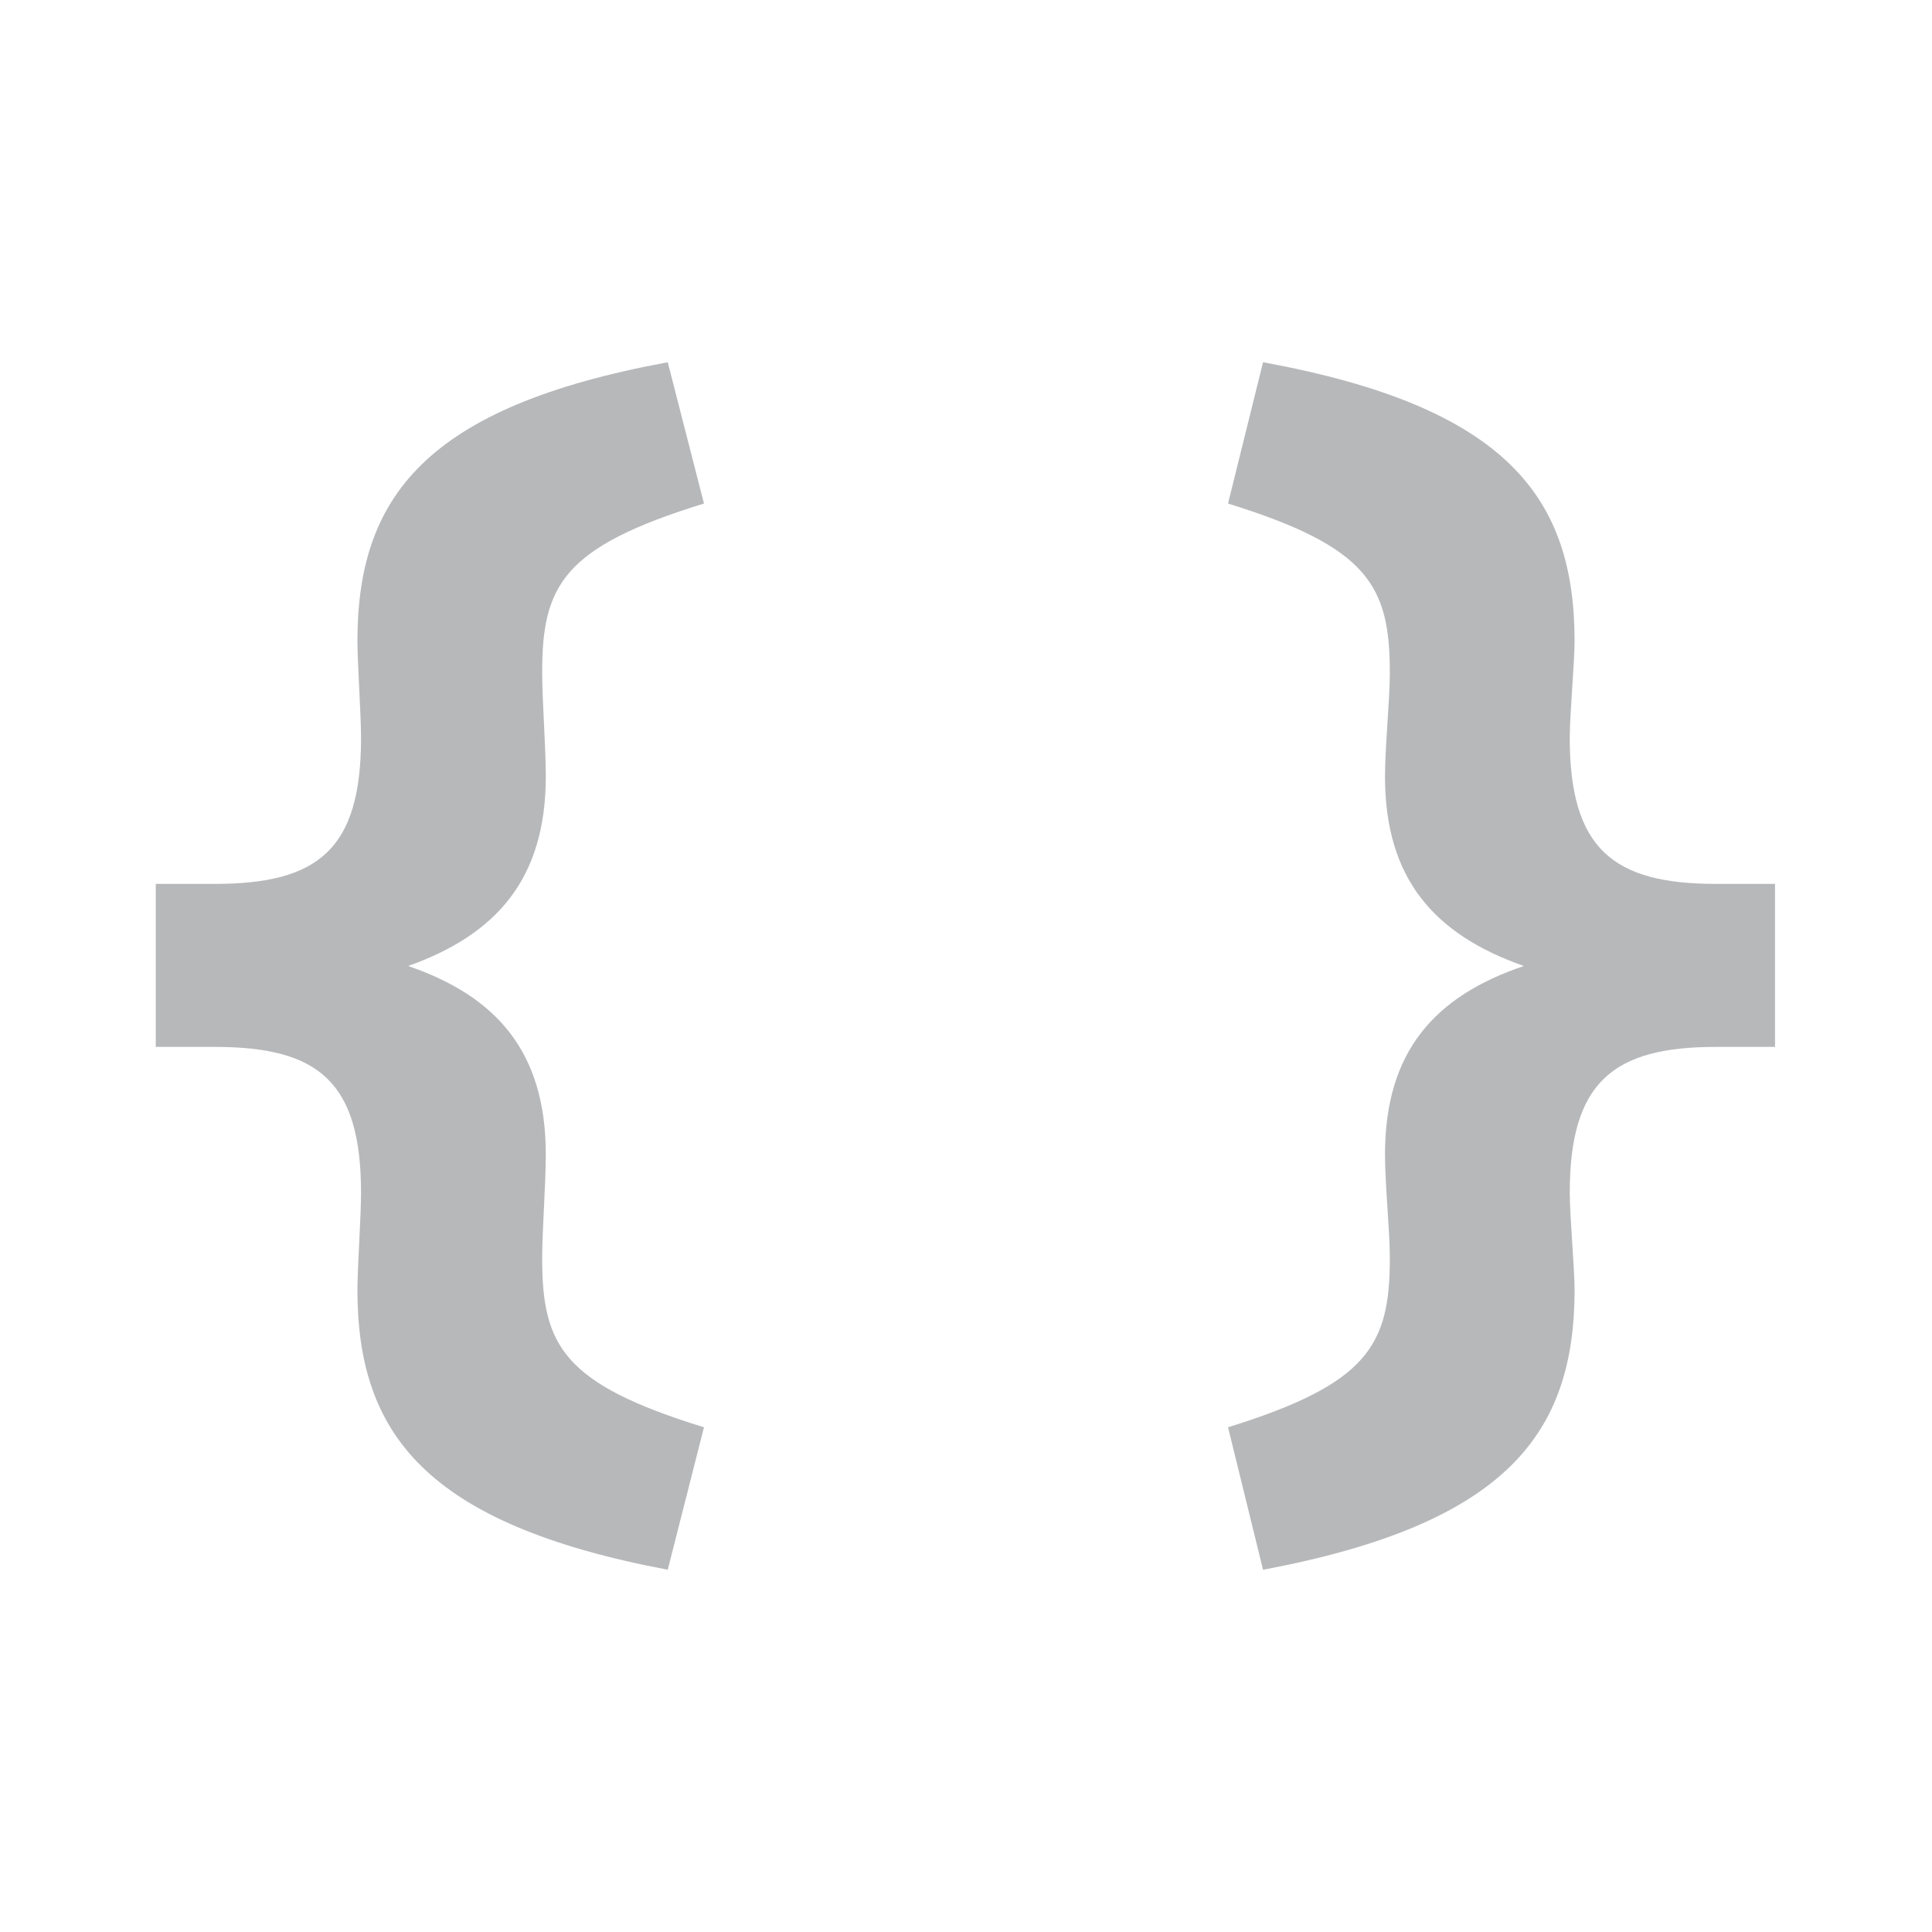 <svg width="16" height="16" viewBox="0 0 16 16" fill="none" xmlns="http://www.w3.org/2000/svg" xmlns:xlink="http://www.w3.org/1999/xlink">
	<desc>
			Created with Pixso.
	</desc>
	<defs>
		<clipPath id="clip86_26">
			<rect id="json_dark.svg" width="16" height="16" fill="white" fill-opacity="0"/>
		</clipPath>
	</defs>
	<g clip-path="url(#clip86_26)">
		<path id="path" d="M5.53 13C3.52 12.62 2.96 11.87 2.96 10.68C2.96 10.51 2.99 10.07 2.99 9.88C2.99 8.96 2.64 8.67 1.78 8.67L1.29 8.67L1.29 7.32L1.78 7.32C2.64 7.32 2.99 7.03 2.99 6.11C2.99 5.92 2.96 5.48 2.96 5.31C2.96 4.12 3.52 3.37 5.53 3L5.83 4.17C4.66 4.53 4.49 4.85 4.49 5.57C4.49 5.8 4.52 6.18 4.52 6.43C4.52 7.28 4.11 7.74 3.38 8C4.11 8.25 4.52 8.71 4.52 9.56C4.52 9.81 4.49 10.19 4.49 10.42C4.49 11.14 4.66 11.46 5.83 11.82L5.53 13Z" fill="#AFB1B3" fill-opacity="0.9" fill-rule="evenodd"/>
		<path id="path" d="M10.46 13C12.48 12.62 13.04 11.87 13.04 10.68C13.04 10.51 13 10.07 13 9.88C13 8.96 13.36 8.67 14.21 8.67L14.7 8.67L14.7 7.32L14.21 7.32C13.36 7.32 13 7.03 13 6.11C13 5.92 13.04 5.48 13.04 5.31C13.04 4.12 12.48 3.37 10.46 3L10.17 4.17C11.33 4.53 11.51 4.85 11.51 5.57C11.51 5.8 11.47 6.18 11.47 6.43C11.47 7.28 11.88 7.74 12.62 8C11.88 8.25 11.47 8.71 11.47 9.56C11.47 9.81 11.51 10.19 11.51 10.42C11.51 11.14 11.33 11.46 10.17 11.82L10.46 13Z" fill="#AFB1B3" fill-opacity="0.9" fill-rule="evenodd"/>
	</g>
</svg>
